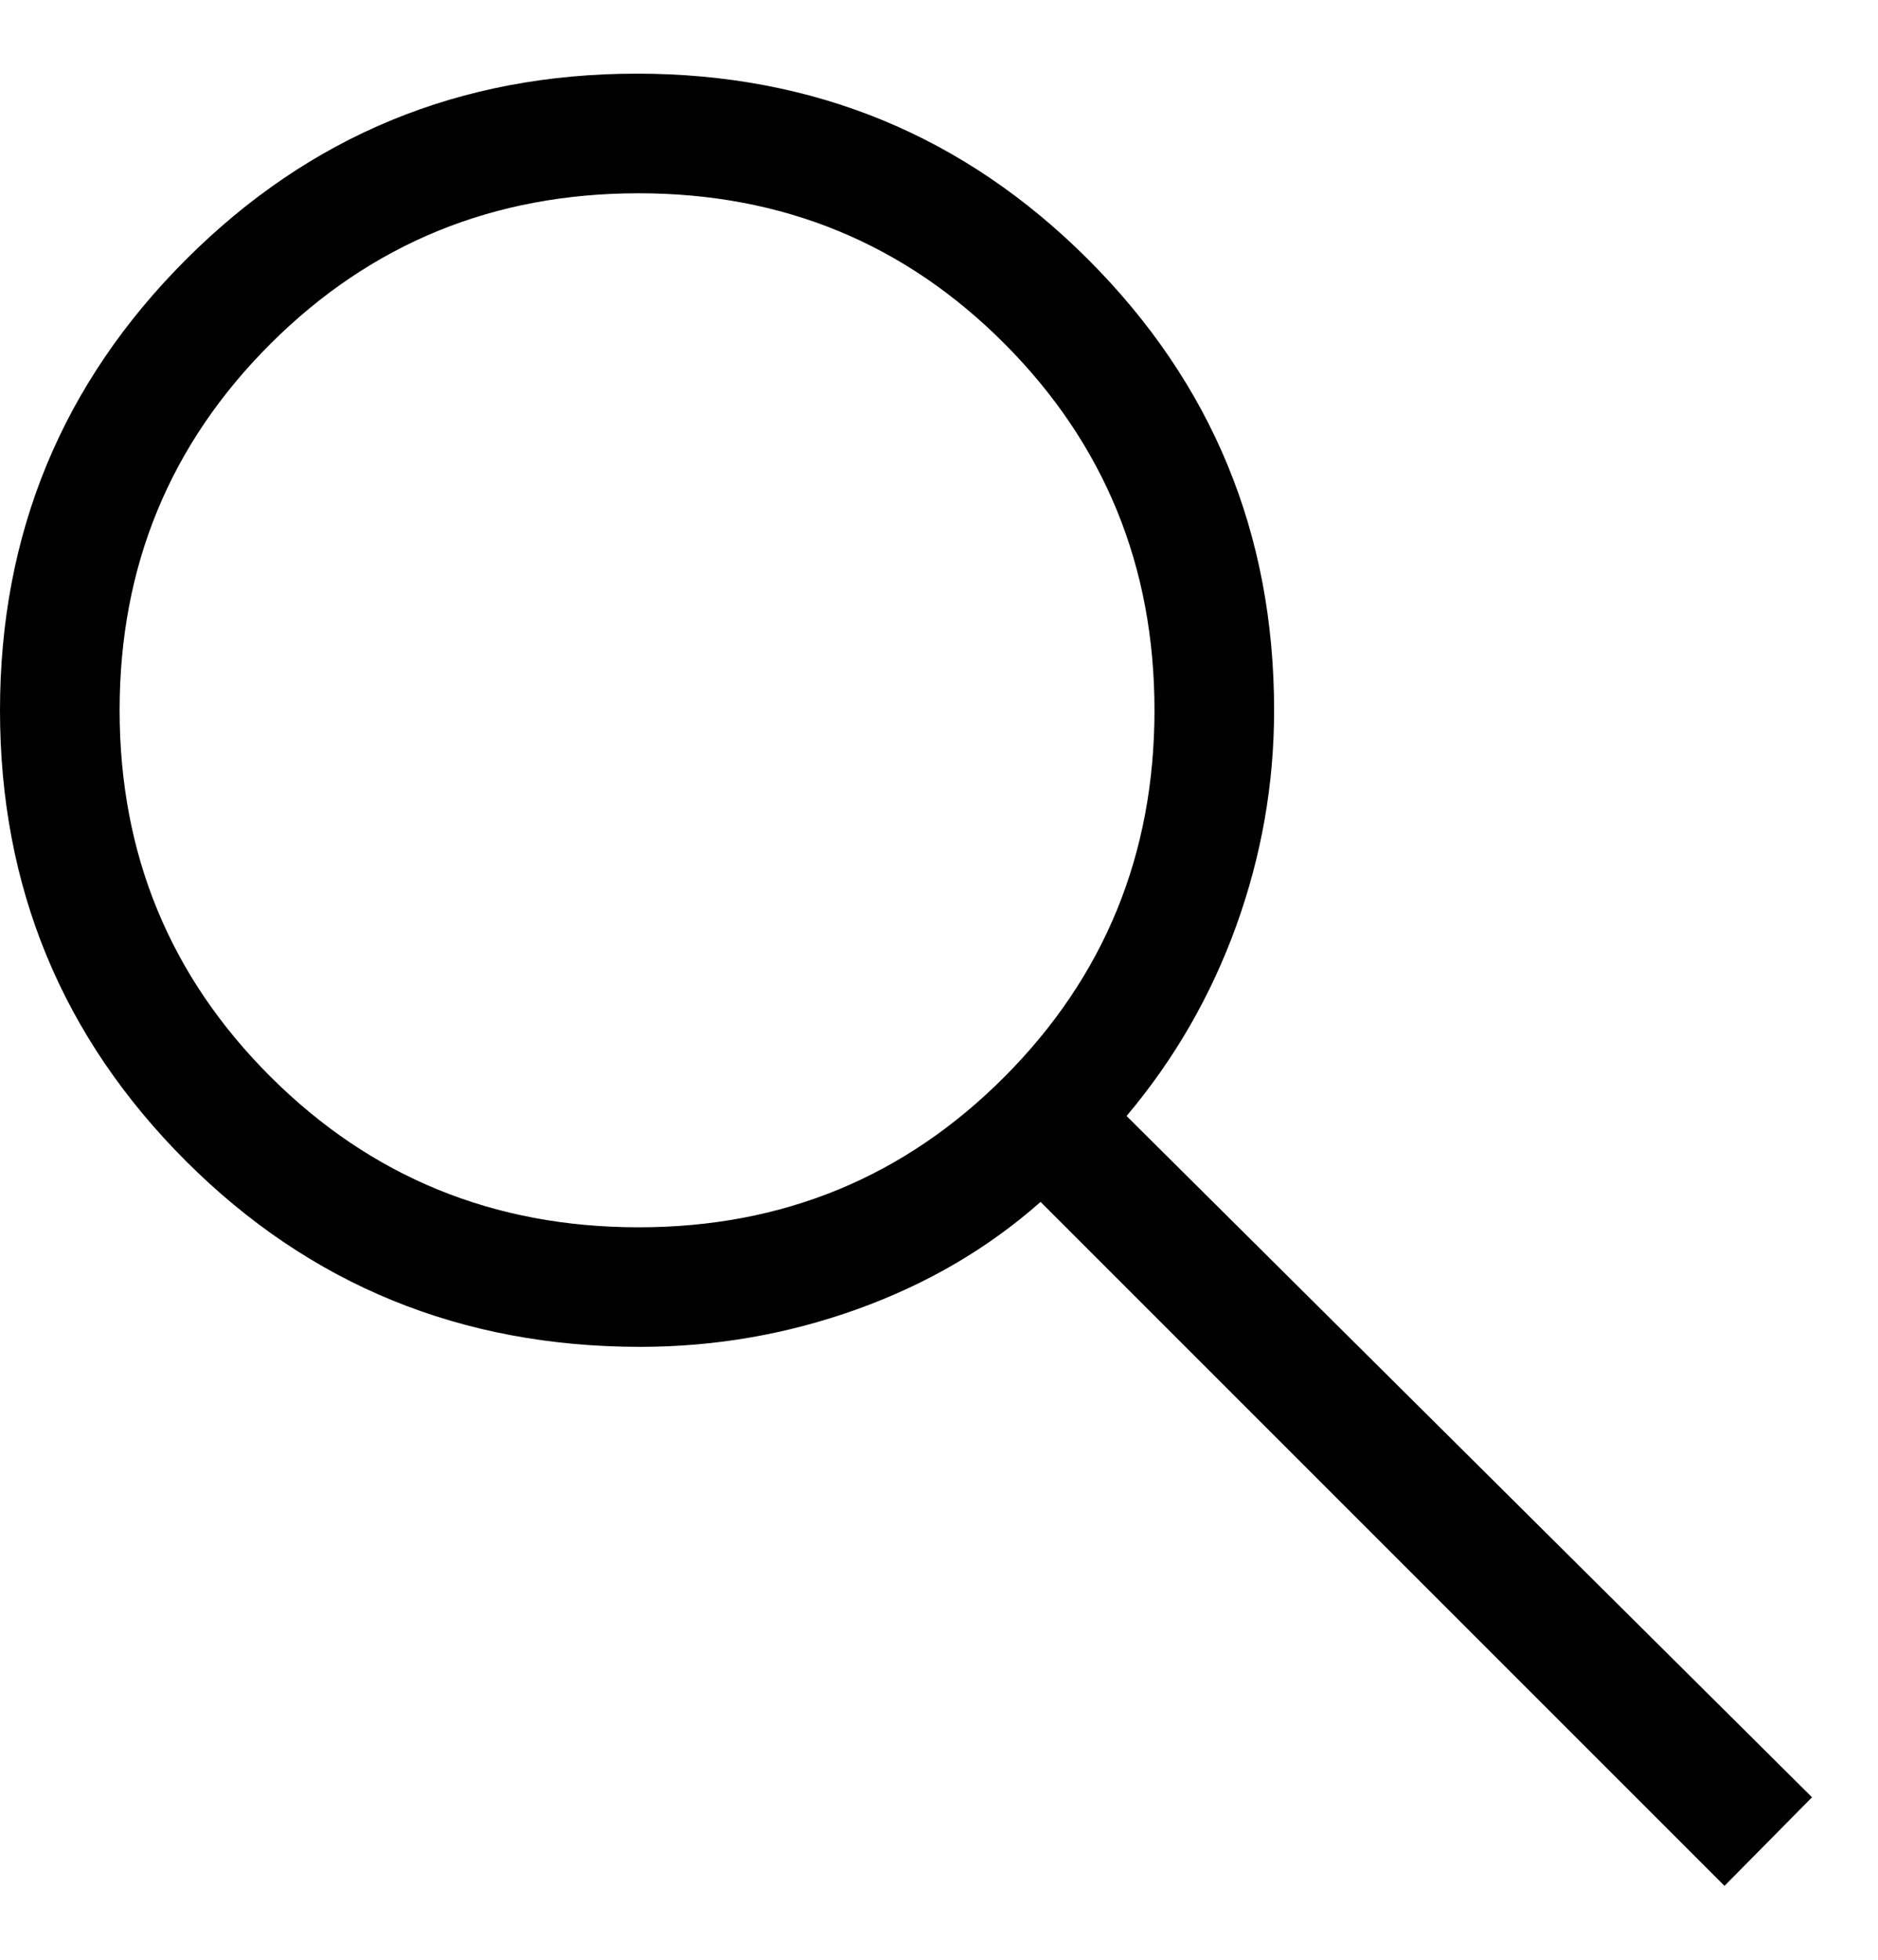 <svg xmlns="http://www.w3.org/2000/svg" width="23" height="24" viewBox="0 0 23 24" fill="none">
  <path d="M21.12 23.095L12.744 14.719C12.102 15.287 11.354 15.725 10.498 16.033C9.643 16.34 8.757 16.494 7.842 16.494C5.65 16.494 3.795 15.736 2.277 14.219C0.759 12.701 0 10.862 0 8.7C0 6.538 0.759 4.698 2.276 3.18C3.793 1.662 5.634 0.902 7.801 0.902C9.967 0.902 11.81 1.661 13.327 3.178C14.845 4.696 15.604 6.536 15.604 8.699C15.604 9.603 15.449 10.483 15.14 11.339C14.83 12.196 14.383 12.972 13.797 13.667L22.192 22.01L21.12 23.095ZM7.822 15.03C9.585 15.03 11.079 14.415 12.303 13.186C13.527 11.957 14.139 10.461 14.139 8.698C14.139 6.935 13.527 5.439 12.303 4.21C11.079 2.981 9.585 2.367 7.822 2.367C6.048 2.367 4.545 2.981 3.313 4.21C2.081 5.439 1.465 6.935 1.465 8.698C1.465 10.461 2.081 11.957 3.313 13.186C4.545 14.415 6.048 15.03 7.822 15.03Z" fill="black"/>
</svg>